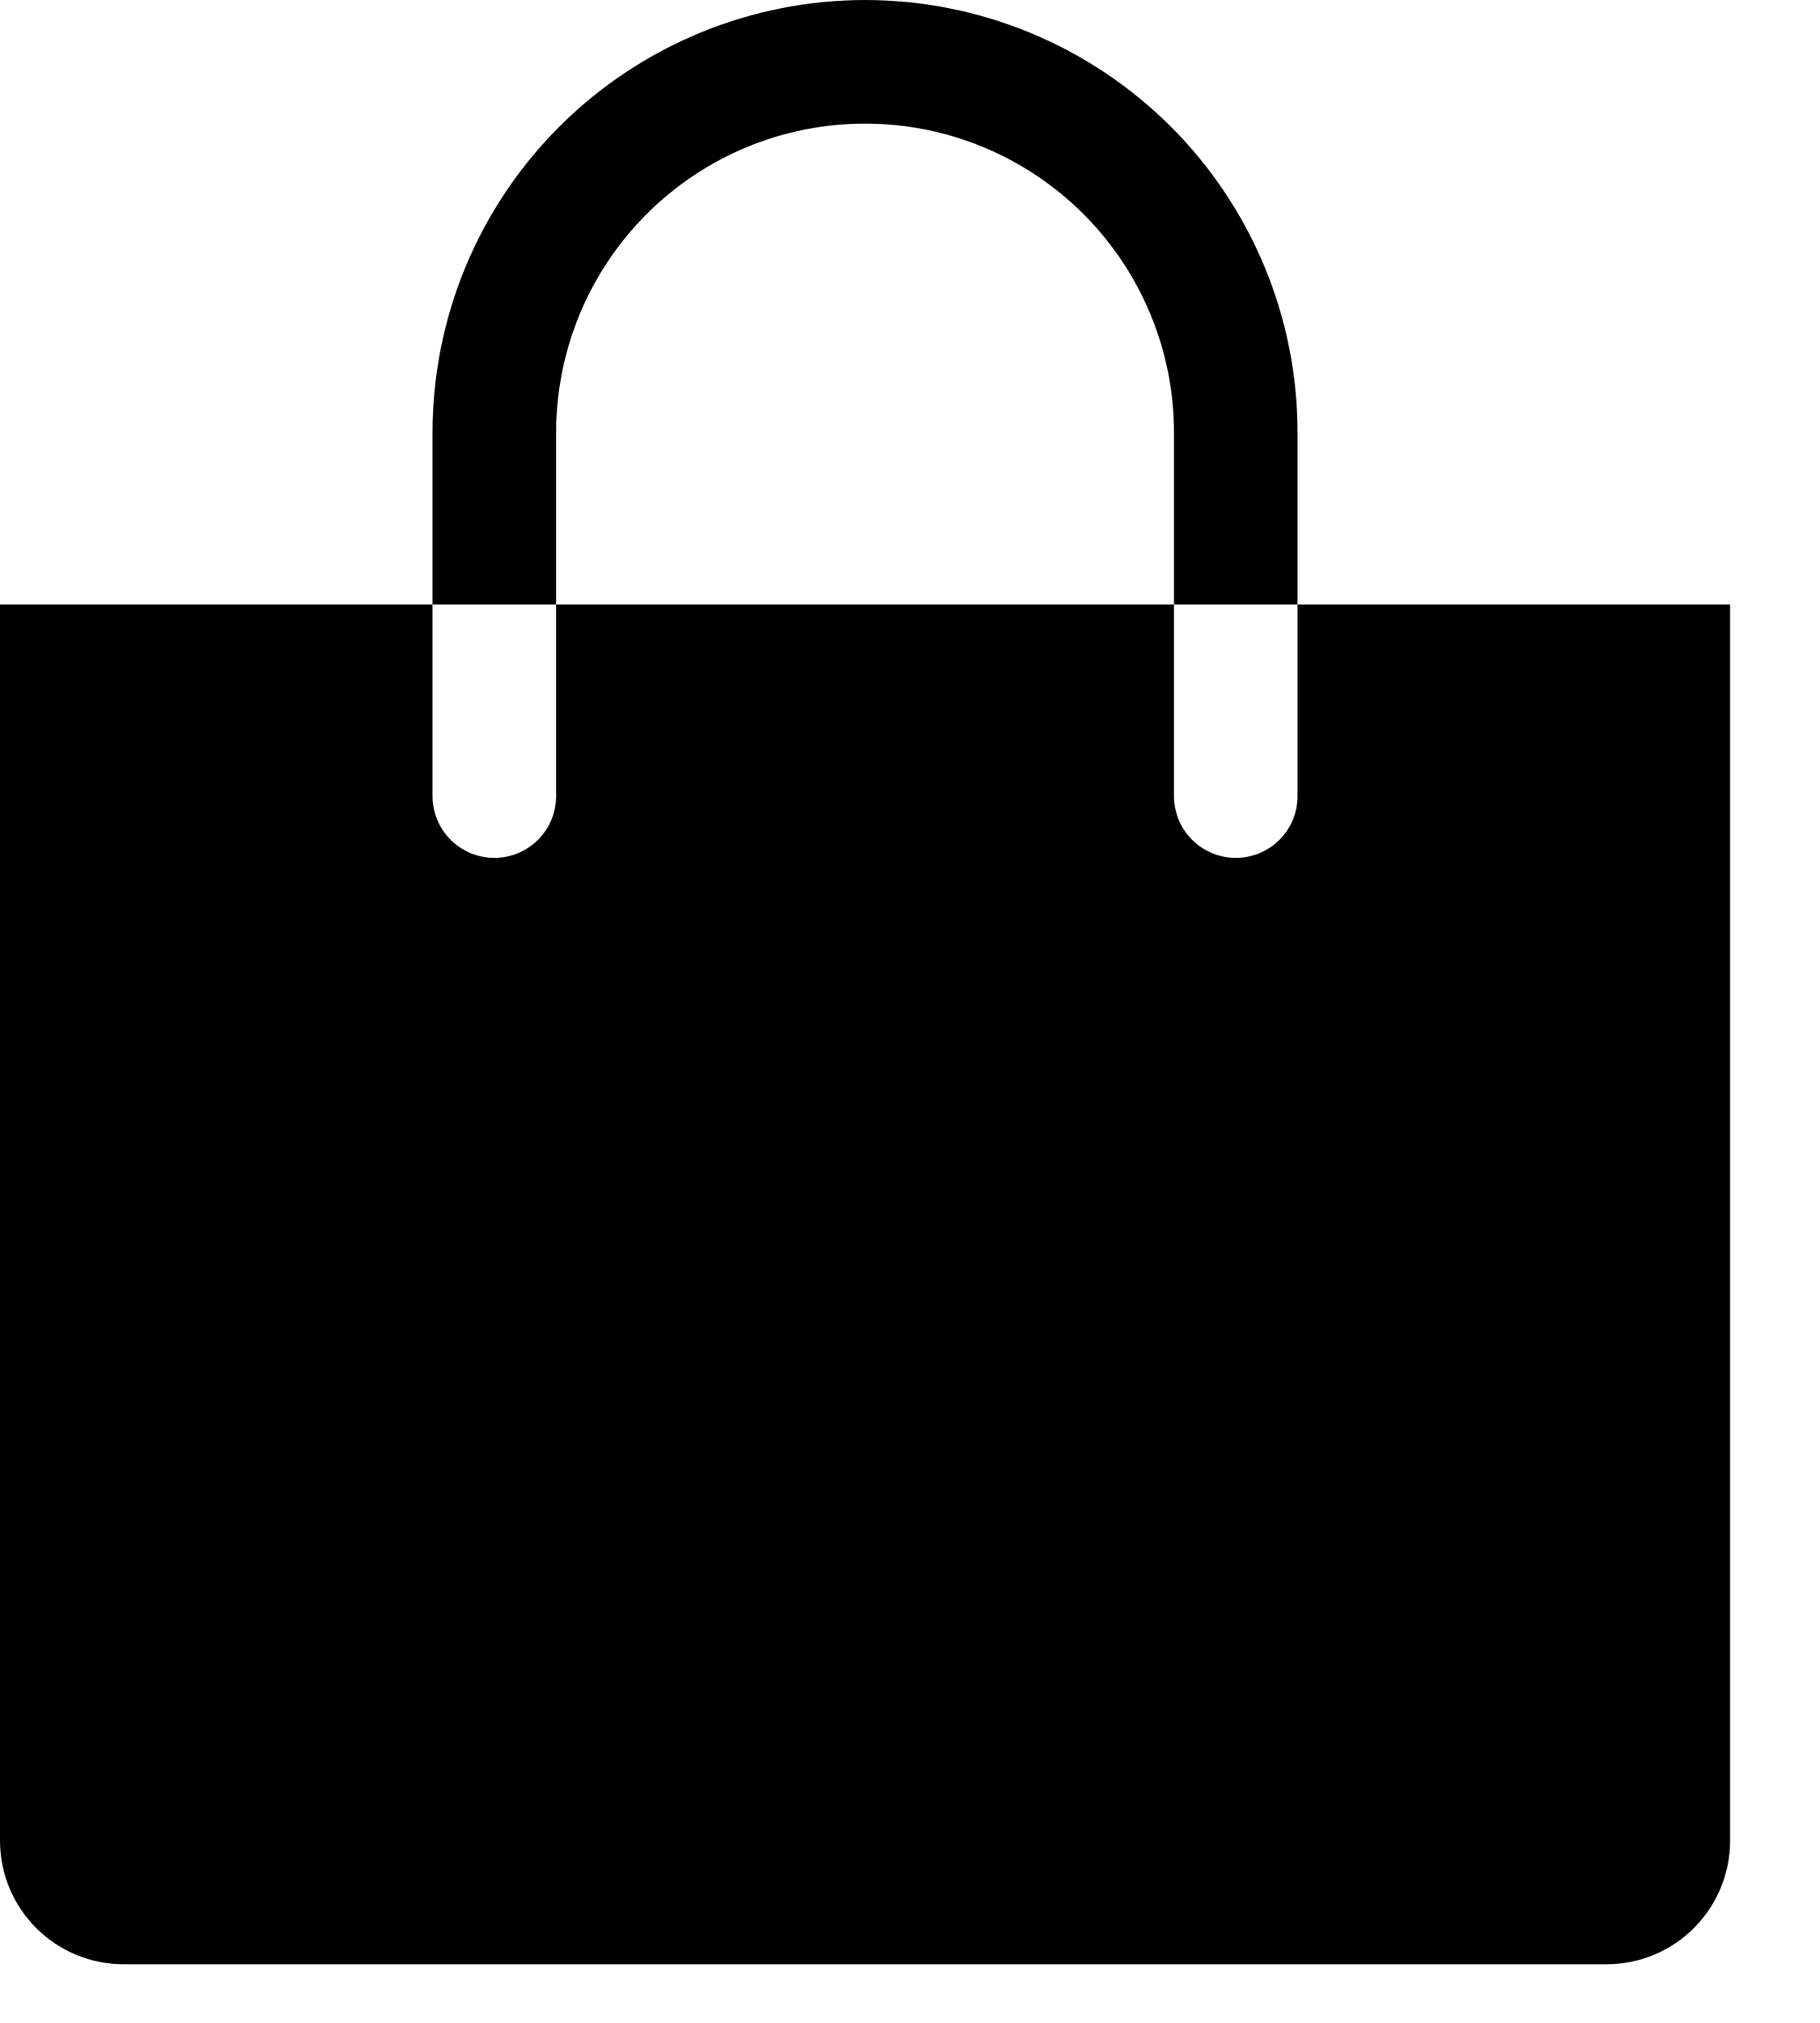 <svg width="18" height="20" viewBox="0 0 18 20" fill="none" xmlns="http://www.w3.org/2000/svg">
<path d="M5.5 4.278C5.5 3.467 5.822 2.69 6.395 2.117C6.968 1.544 7.745 1.222 8.556 1.222C9.366 1.222 10.143 1.544 10.716 2.117C11.289 2.69 11.611 3.467 11.611 4.278V5.977H12.833V4.278C12.833 3.716 12.723 3.16 12.508 2.641C12.293 2.122 11.978 1.65 11.581 1.253C11.183 0.856 10.712 0.541 10.193 0.326C9.674 0.111 9.117 0 8.556 0C7.994 0 7.438 0.111 6.919 0.326C6.4 0.541 5.928 0.856 5.531 1.253C5.134 1.65 4.818 2.122 4.603 2.641C4.388 3.16 4.278 3.716 4.278 4.278V5.977H5.5V4.278Z" fill="black"/>
<path d="M12.833 5.977V7.871C12.833 8.033 12.769 8.189 12.654 8.303C12.54 8.418 12.384 8.482 12.222 8.482C12.06 8.482 11.905 8.418 11.79 8.303C11.675 8.189 11.611 8.033 11.611 7.871V5.977H5.5V7.871C5.5 8.033 5.436 8.189 5.321 8.303C5.206 8.418 5.051 8.482 4.889 8.482C4.727 8.482 4.571 8.418 4.457 8.303C4.342 8.189 4.278 8.033 4.278 7.871V5.977H0V18.199C0 18.523 0.129 18.834 0.358 19.063C0.587 19.292 0.898 19.421 1.222 19.421H15.889C16.213 19.421 16.524 19.292 16.753 19.063C16.982 18.834 17.111 18.523 17.111 18.199V5.977H12.833Z" fill="black"/>
</svg>
